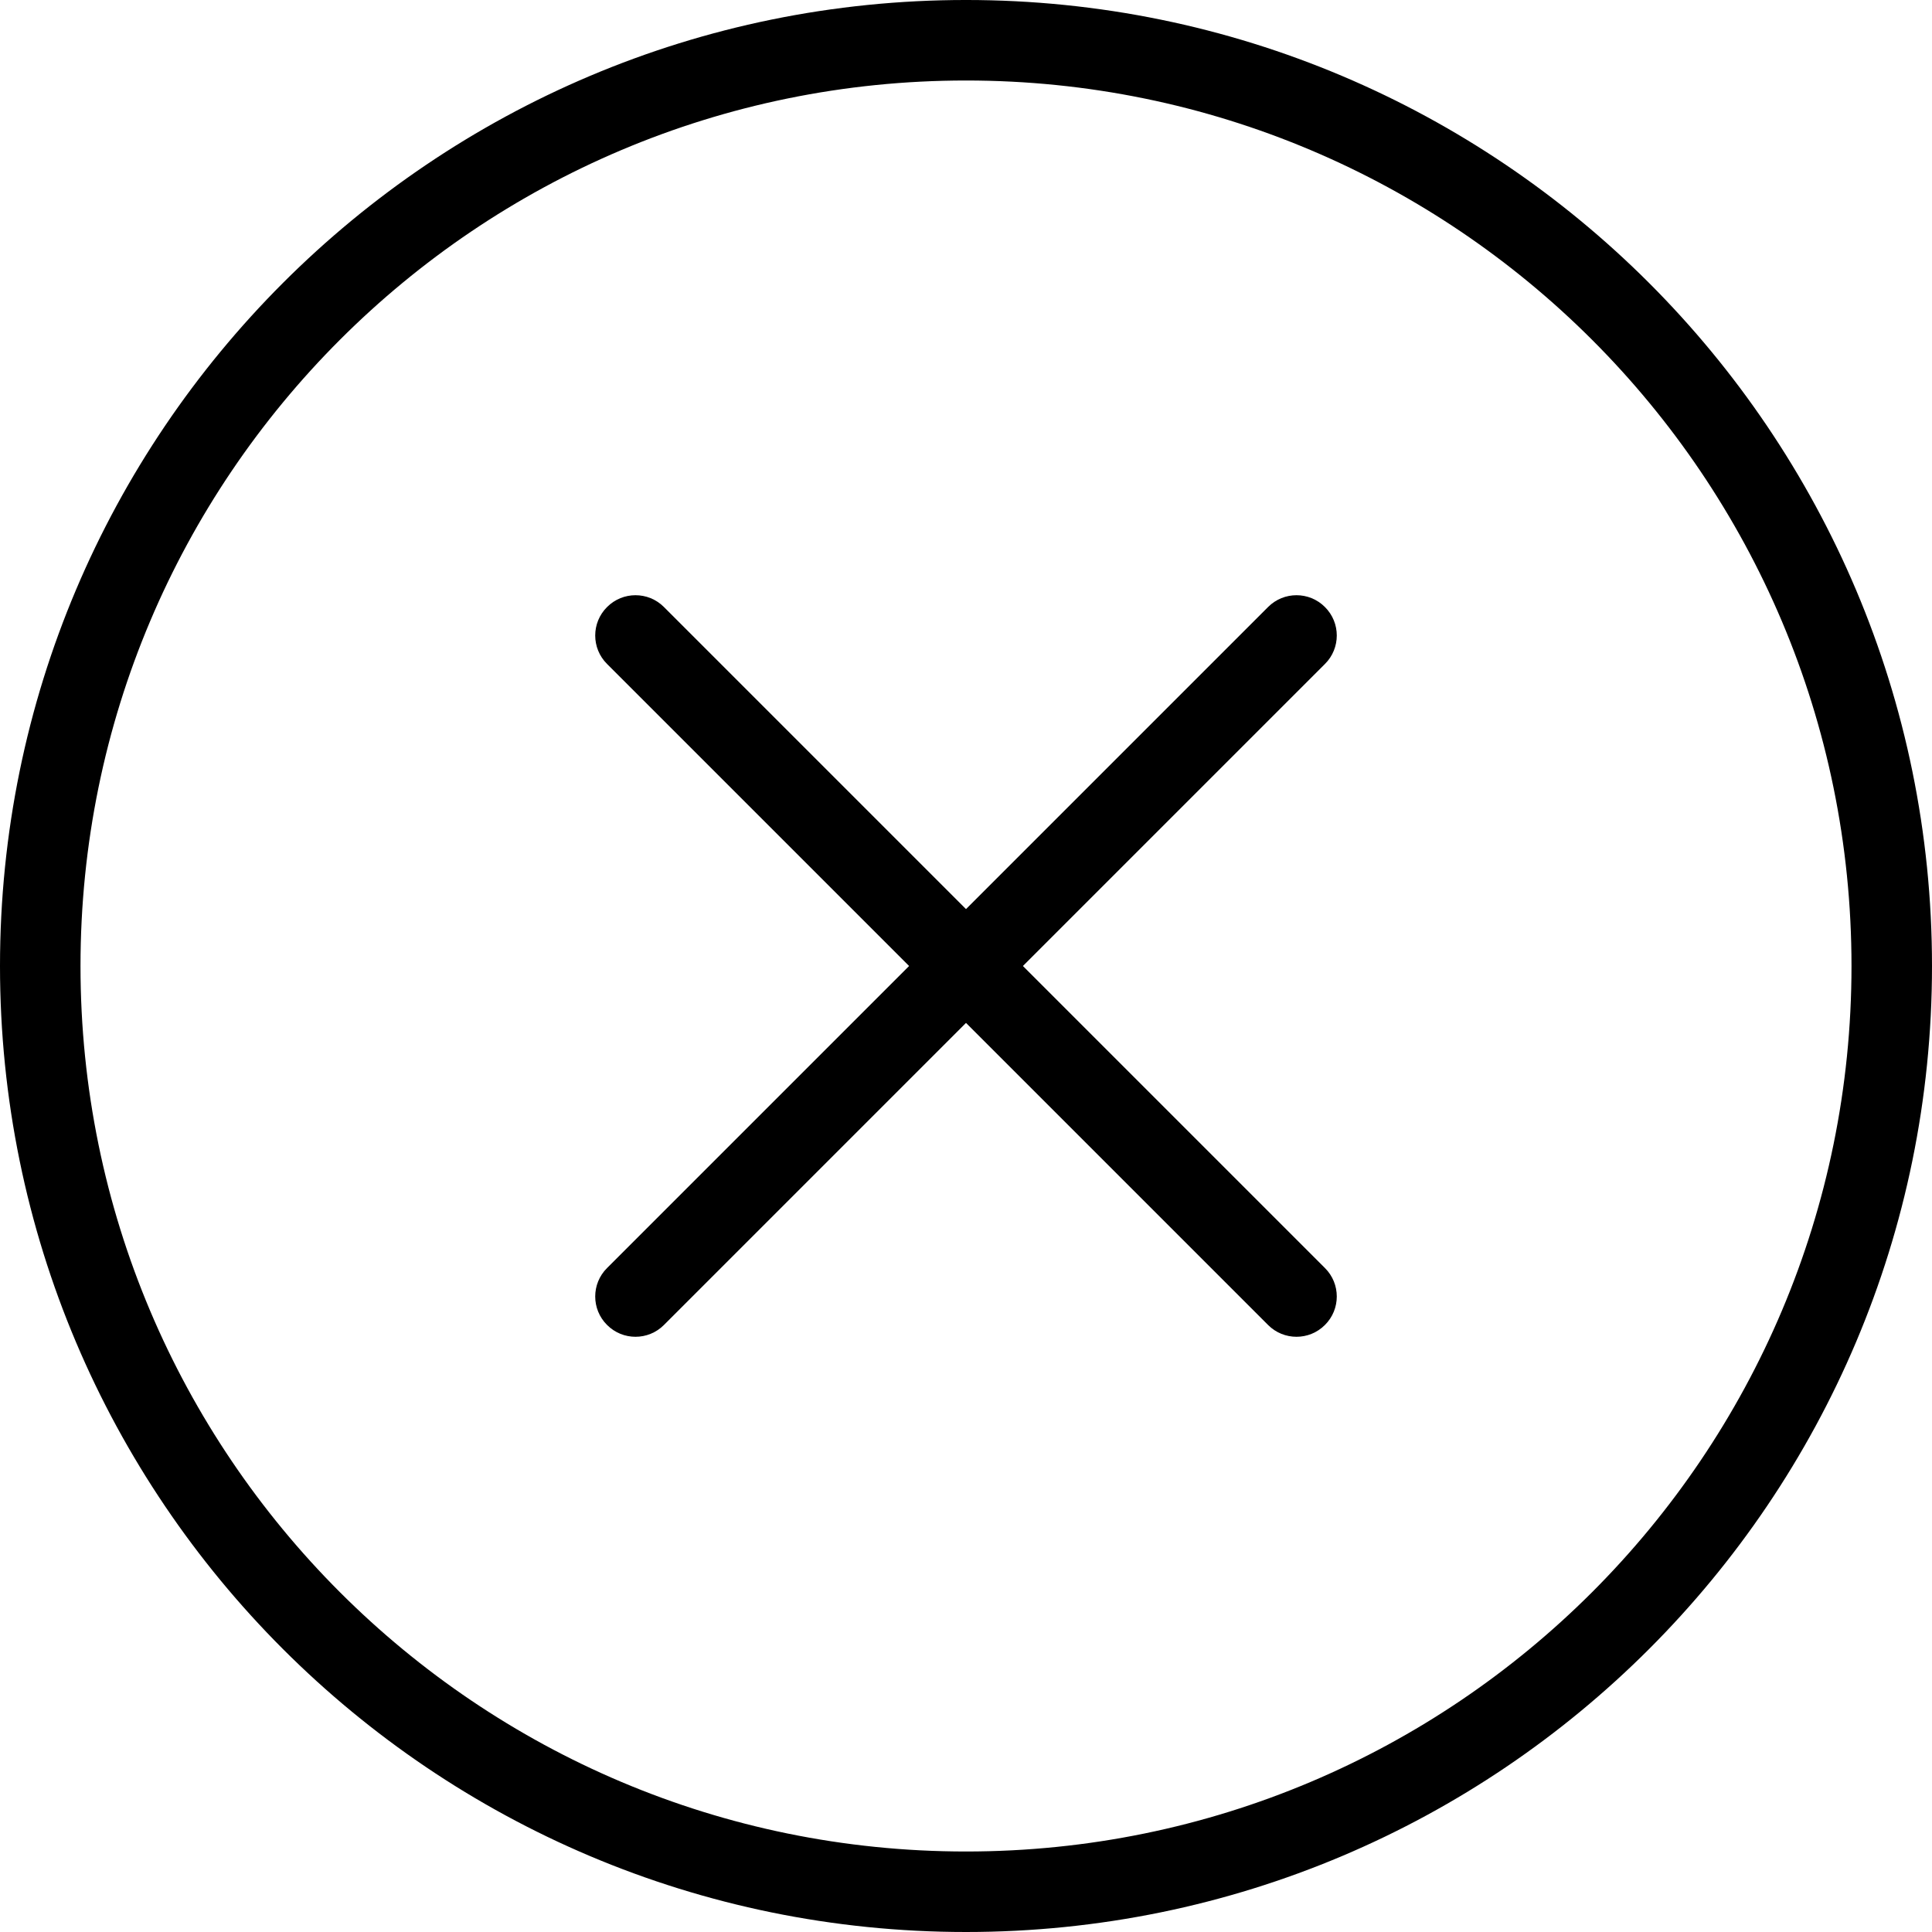<svg width="24" height="24" viewBox="0 0 24 24" fill="none" xmlns="http://www.w3.org/2000/svg">
<path d="M16.459 7.541C16.264 7.345 15.947 7.345 15.752 7.541L12 11.293L8.248 7.541C8.053 7.345 7.736 7.345 7.541 7.541C7.345 7.736 7.345 8.053 7.541 8.248L11.293 12L7.541 15.752C7.345 15.947 7.345 16.264 7.541 16.459C7.736 16.655 8.053 16.655 8.248 16.459L12 12.707L15.752 16.459C15.947 16.655 16.264 16.655 16.459 16.459C16.655 16.264 16.655 15.947 16.459 15.752L12.707 12L16.459 8.248C16.655 8.053 16.655 7.736 16.459 7.541Z" fill="black"/>
<path fill-rule="evenodd" clip-rule="evenodd" d="M24 12C24 18.627 18.627 24 12 24C5.373 24 0 18.627 0 12C0 5.373 5.373 -6.10352e-05 12 -6.10352e-05C18.627 -6.10352e-05 24 5.373 24 12ZM23 12C23 18.075 18.075 23 12 23C5.925 23 1 18.075 1 12C1 5.925 5.925 1 12 1C18.075 1 23 5.925 23 12Z" fill="black"/>
</svg>
